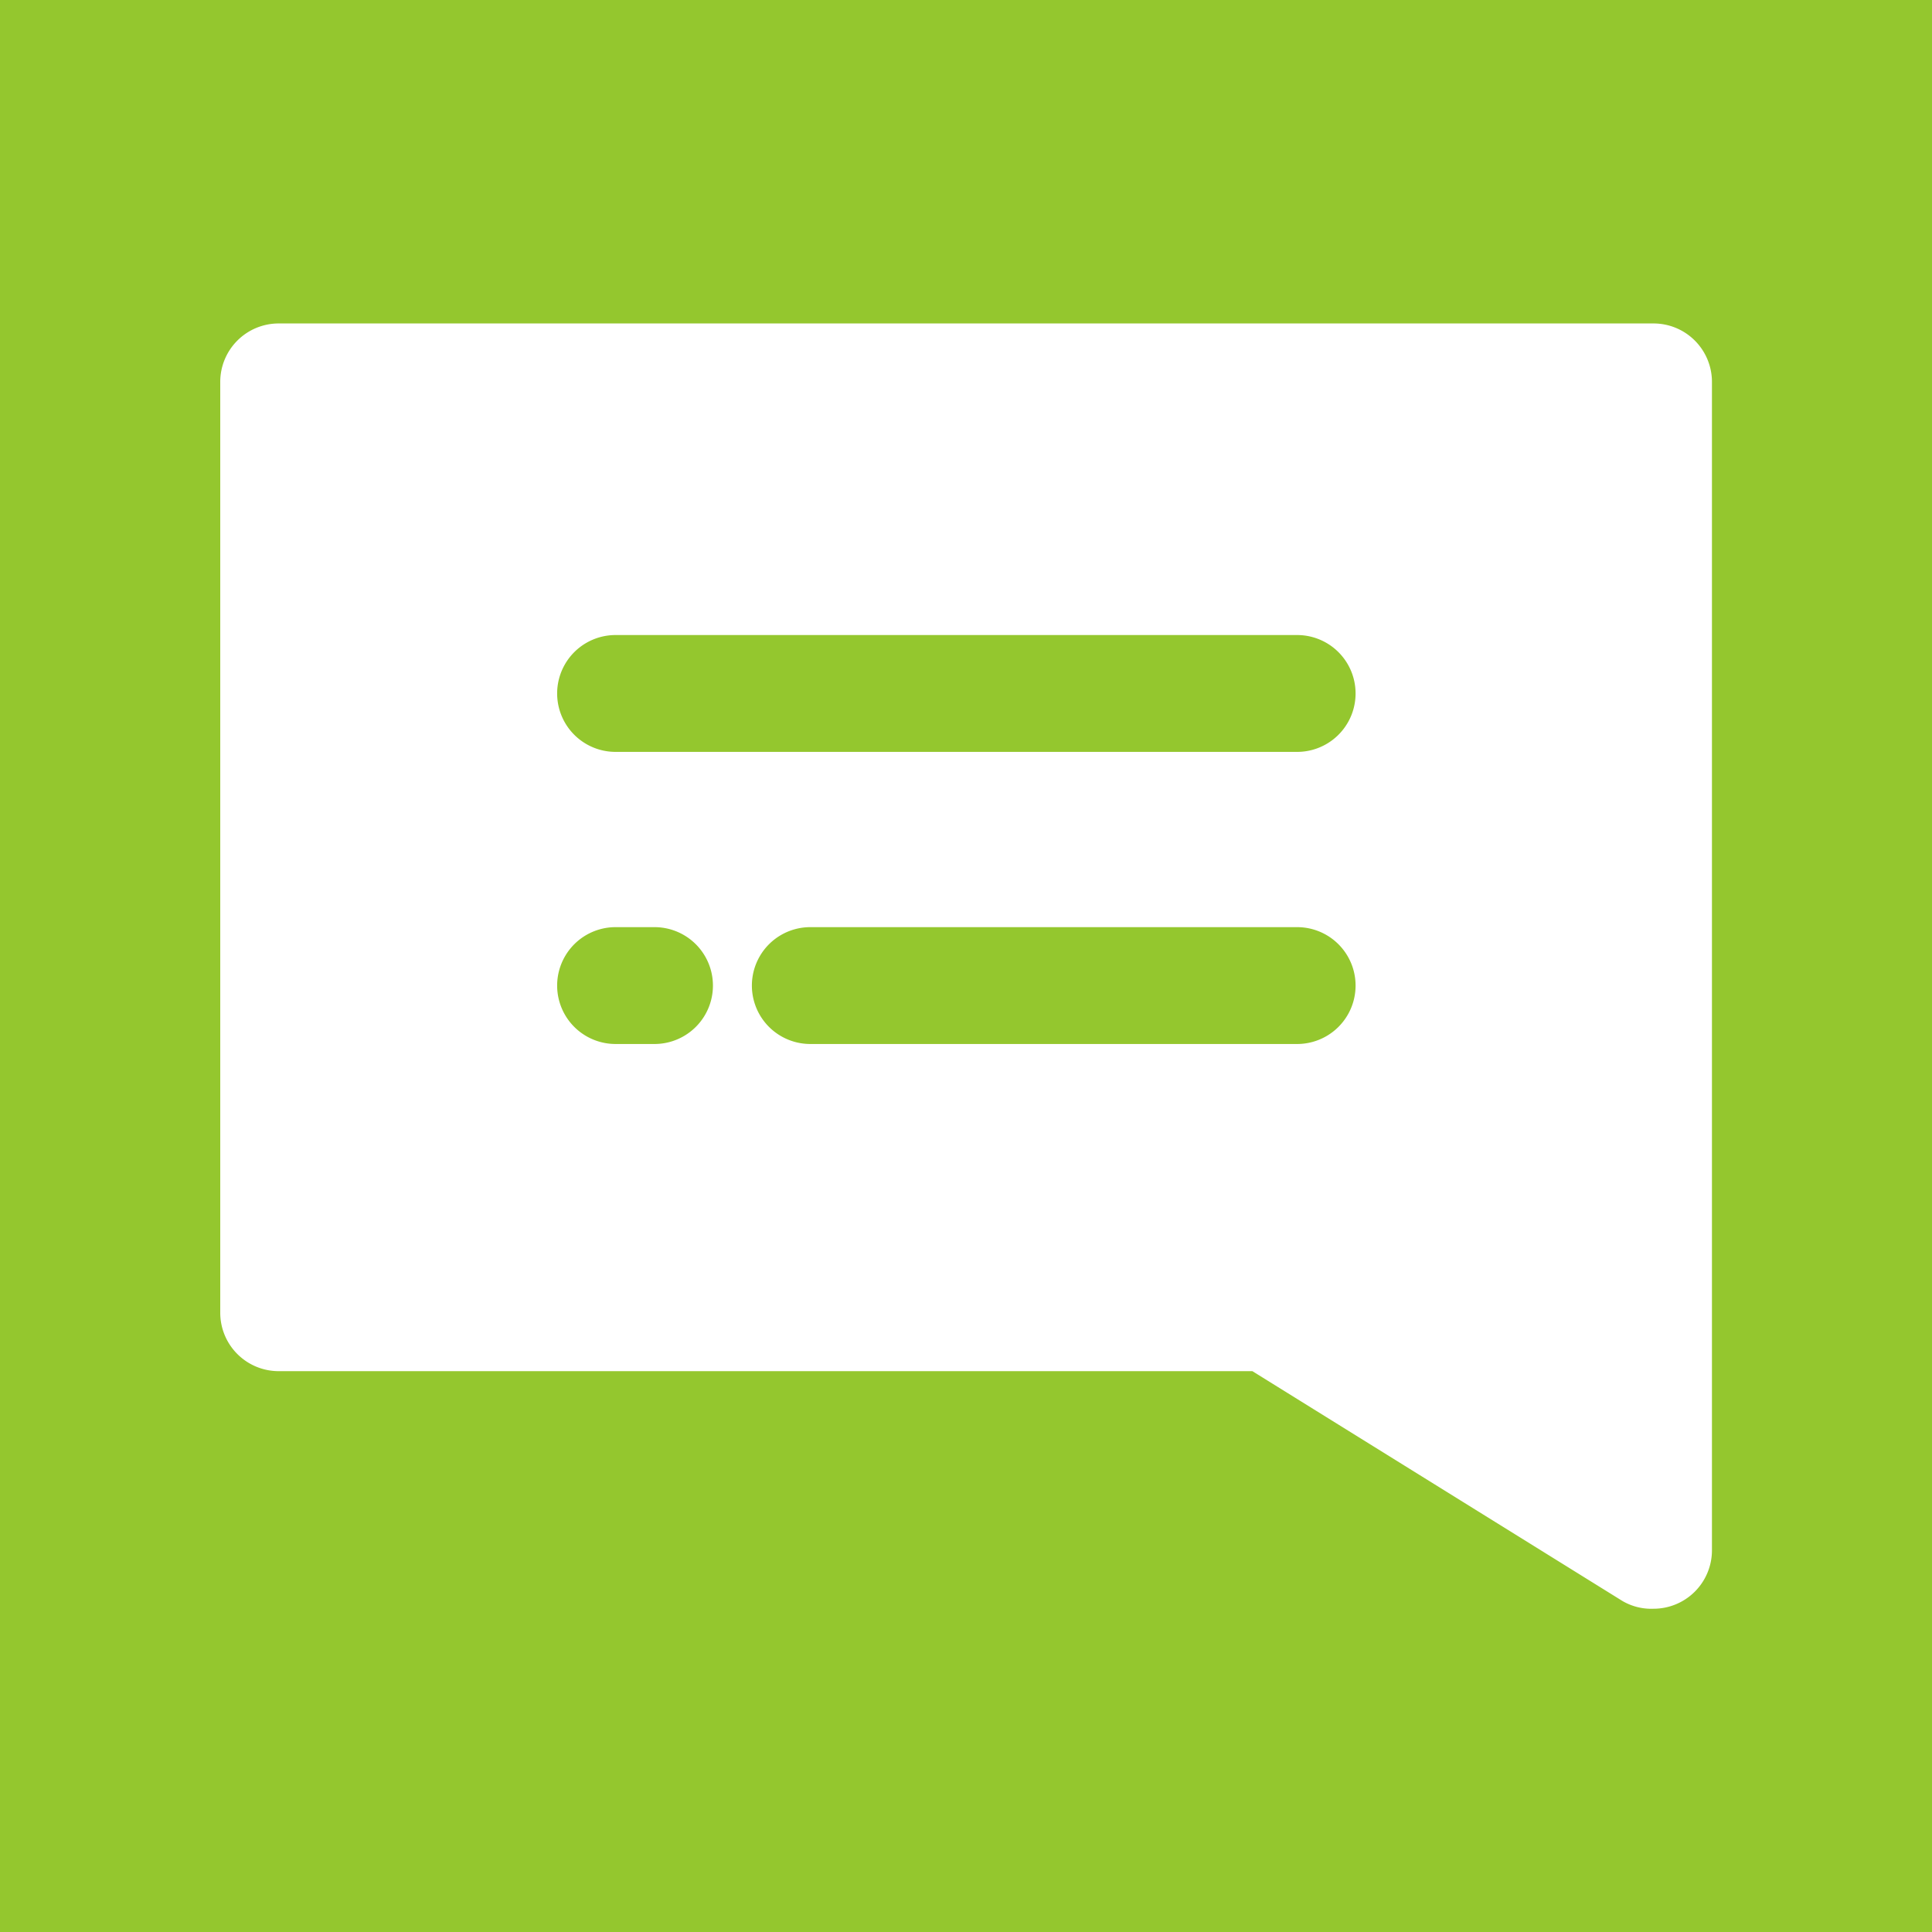 <svg id="Layer_1" data-name="Layer 1" xmlns="http://www.w3.org/2000/svg" viewBox="0 0 99.21 99.21"><defs><style>.cls-1{fill:#94c72e;}.cls-2{fill:#fff;}</style></defs><title>kommently</title><rect class="cls-1" width="99.21" height="99.21"/><path class="cls-2" d="M84.91,16.61H14.31a3,3,0,0,0-3,3v47.8a3,3,0,0,0,3,3h50l19,11.8a2.93,2.93,0,0,0,1.6.4,3,3,0,0,0,3-3v-60A3,3,0,0,0,84.91,16.61Zm-18.3,22h-35a3,3,0,0,1,0-6h35a3,3,0,0,1,0,6Zm0,15h-25a3,3,0,0,1,0-6h25a3,3,0,0,1,0,6Zm-33,0h-2a3,3,0,0,1,0-6h2a3,3,0,0,1,0,6Z"/></svg>